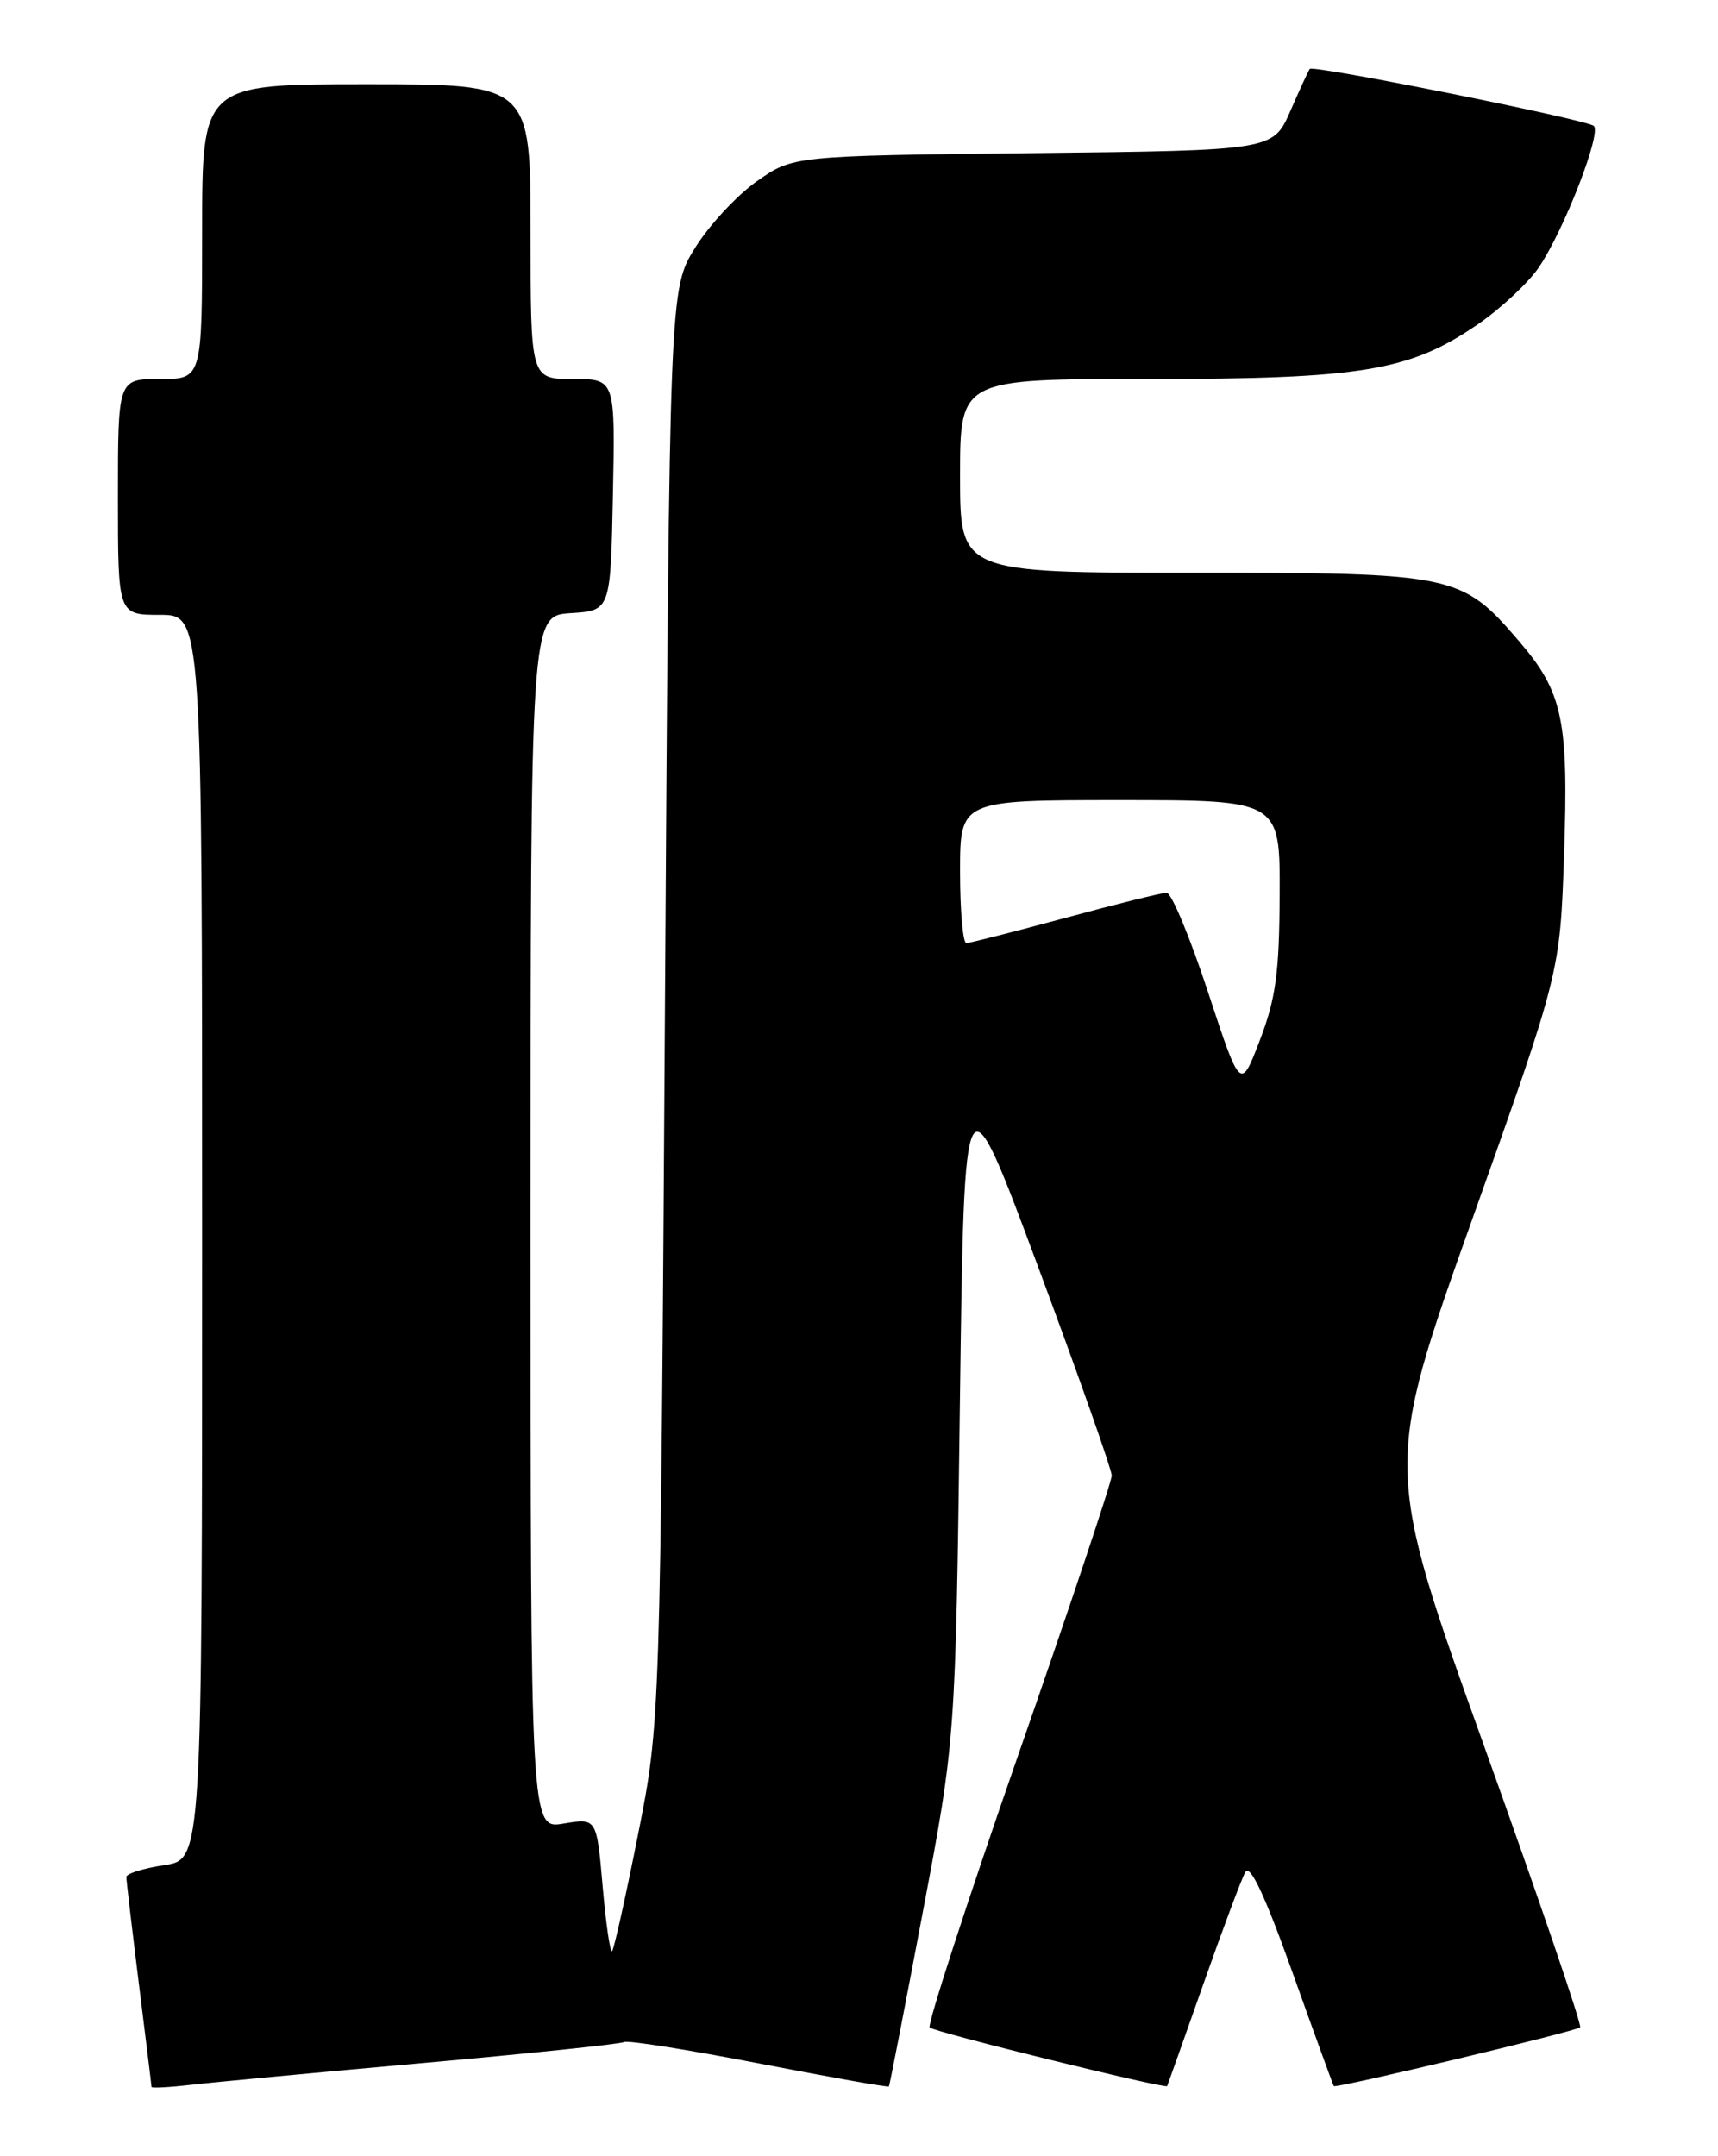 <?xml version="1.0" encoding="UTF-8" standalone="no"?>
<!DOCTYPE svg PUBLIC "-//W3C//DTD SVG 1.1//EN" "http://www.w3.org/Graphics/SVG/1.1/DTD/svg11.dtd" >
<svg xmlns="http://www.w3.org/2000/svg" xmlns:xlink="http://www.w3.org/1999/xlink" version="1.1" viewBox="0 0 204 256">
 <g >
 <path fill="currentColor"
d=" M 50.45 244.92 C 63.07 243.79 73.71 242.68 74.09 242.45 C 74.47 242.21 81.66 243.35 90.08 244.98 C 98.50 246.61 105.46 247.85 105.55 247.72 C 105.64 247.60 107.45 238.28 109.58 227.00 C 113.46 206.50 113.46 206.50 113.98 166.67 C 114.50 126.85 114.50 126.85 123.25 150.36 C 128.06 163.29 132.00 174.47 132.01 175.19 C 132.01 175.91 127.02 190.83 120.92 208.33 C 114.82 225.84 110.09 240.42 110.39 240.72 C 110.93 241.27 138.37 248.03 138.59 247.68 C 138.64 247.58 140.57 242.15 142.87 235.62 C 145.17 229.09 147.42 223.08 147.87 222.27 C 148.43 221.27 150.19 225.01 153.46 234.15 C 156.08 241.49 158.30 247.58 158.38 247.68 C 158.63 247.98 187.17 241.17 187.63 240.70 C 187.87 240.47 182.72 225.40 176.20 207.23 C 164.34 174.18 164.34 174.18 174.79 144.84 C 185.24 115.50 185.24 115.50 185.72 101.56 C 186.27 85.50 185.59 82.21 180.41 76.17 C 173.55 68.16 172.81 68.00 141.54 68.00 C 114.00 68.00 114.00 68.00 114.00 56.50 C 114.00 45.00 114.00 45.00 136.29 45.00 C 161.71 45.00 167.43 44.05 175.50 38.49 C 178.25 36.60 181.51 33.55 182.75 31.71 C 185.74 27.27 190.20 15.78 189.25 14.95 C 188.40 14.20 155.95 7.69 155.53 8.18 C 155.38 8.36 154.34 10.61 153.22 13.18 C 151.17 17.86 151.17 17.86 122.67 18.18 C 94.17 18.50 94.17 18.50 89.86 21.53 C 87.49 23.20 84.19 26.76 82.52 29.45 C 79.50 34.34 79.50 34.34 78.96 119.42 C 78.41 204.50 78.41 204.50 75.75 217.87 C 74.29 225.22 72.91 231.43 72.68 231.65 C 72.45 231.88 71.95 228.42 71.56 223.96 C 70.85 215.85 70.85 215.85 66.92 216.51 C 63.00 217.18 63.00 217.18 63.00 145.14 C 63.00 73.11 63.00 73.11 67.75 72.80 C 72.50 72.50 72.50 72.50 72.78 58.75 C 73.06 45.00 73.06 45.00 68.03 45.00 C 63.00 45.00 63.00 45.00 63.00 27.50 C 63.00 10.00 63.00 10.00 43.50 10.00 C 24.00 10.00 24.00 10.00 24.00 27.50 C 24.00 45.00 24.00 45.00 19.00 45.00 C 14.00 45.00 14.00 45.00 14.00 59.00 C 14.00 73.00 14.00 73.00 19.00 73.00 C 24.00 73.00 24.00 73.00 24.00 146.89 C 24.00 220.77 24.00 220.77 19.50 221.45 C 17.02 221.82 15.00 222.45 15.00 222.85 C 15.00 223.25 15.67 228.96 16.49 235.54 C 17.31 242.12 17.99 247.63 17.99 247.78 C 18.00 247.94 20.14 247.82 22.75 247.52 C 25.36 247.22 37.83 246.05 50.45 244.92 Z  M 143.43 117.75 C 141.31 111.29 139.10 106.00 138.53 106.00 C 137.96 106.00 132.55 107.34 126.50 108.98 C 120.45 110.62 115.16 111.96 114.75 111.98 C 114.34 111.99 114.00 108.17 114.00 103.50 C 114.00 95.00 114.00 95.00 133.00 95.00 C 152.00 95.00 152.00 95.00 151.95 106.25 C 151.91 115.50 151.49 118.57 149.60 123.50 C 147.30 129.50 147.30 129.50 143.43 117.75 Z "/>
</g>
</svg>